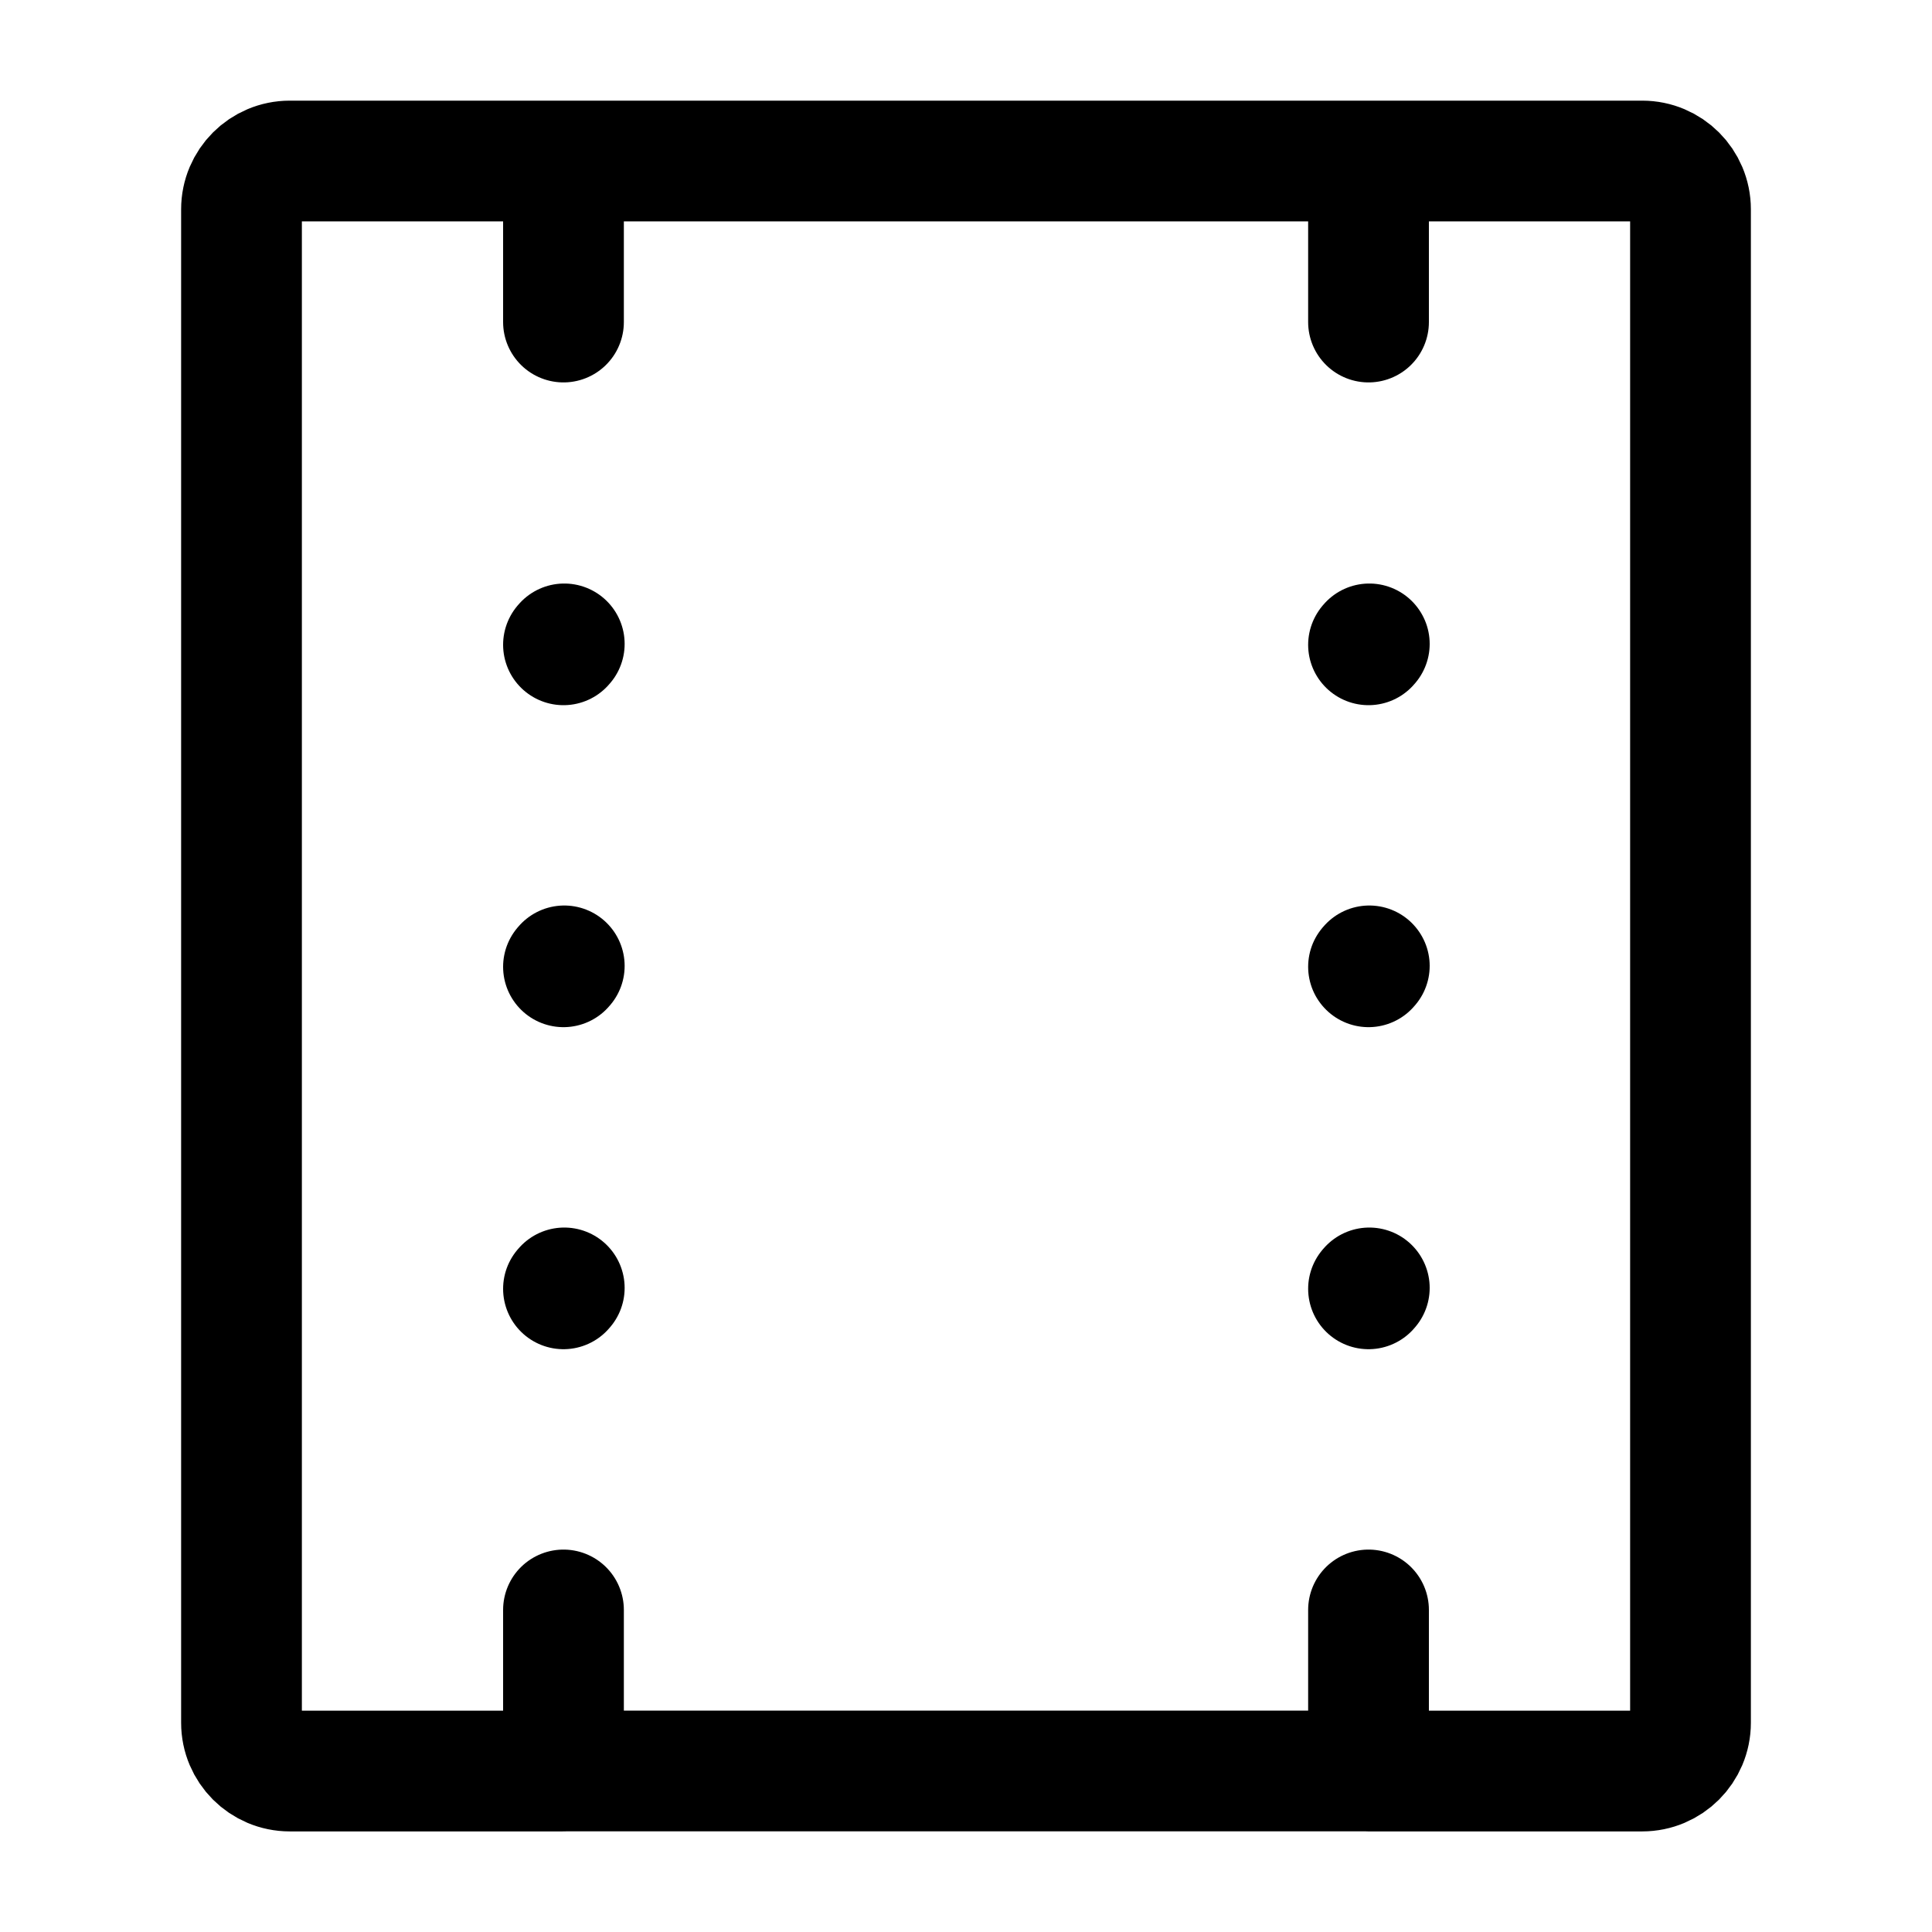<!-- Generated by IcoMoon.io -->
<svg version="1.1" xmlns="http://www.w3.org/2000/svg" width="32" height="32" viewBox="0 0 32 32">
<title>movie</title>
<path fill="none" stroke-linejoin="round" stroke-linecap="round" stroke-miterlimit="4" stroke-width="2" stroke="#000" d="M9.333 10.68l0.013-0.015"></path>
<path fill="none" stroke-linejoin="round" stroke-linecap="round" stroke-miterlimit="4" stroke-width="2" stroke="#000" d="M22.667 10.68l0.013-0.015"></path>
<path fill="none" stroke-linejoin="round" stroke-linecap="round" stroke-miterlimit="4" stroke-width="2" stroke="#000" d="M9.333 16.013l0.013-0.015"></path>
<path fill="none" stroke-linejoin="round" stroke-linecap="round" stroke-miterlimit="4" stroke-width="2" stroke="#000" d="M22.667 16.013l0.013-0.015"></path>
<path fill="none" stroke-linejoin="round" stroke-linecap="round" stroke-miterlimit="4" stroke-width="2" stroke="#000" d="M9.333 21.347l0.013-0.015"></path>
<path fill="none" stroke-linejoin="round" stroke-linecap="round" stroke-miterlimit="4" stroke-width="2" stroke="#000" d="M22.667 21.347l0.013-0.015"></path>
<path fill="none" stroke-linejoin="round" stroke-linecap="round" stroke-miterlimit="4" stroke-width="2" stroke="#000" d="M9.333 2.667h-4.533c-0.442 0-0.8 0.358-0.8 0.8v25.067c0 0.442 0.358 0.8 0.8 0.8h4.533M9.333 2.667v2.667M9.333 2.667h13.333M22.667 2.667h4.533c0.442 0 0.8 0.358 0.8 0.8v25.067c0 0.442-0.358 0.8-0.8 0.8h-4.533M22.667 2.667v2.667M22.667 29.333v-2.667M22.667 29.333h-13.333M9.333 29.333v-2.667"></path>
</svg>
